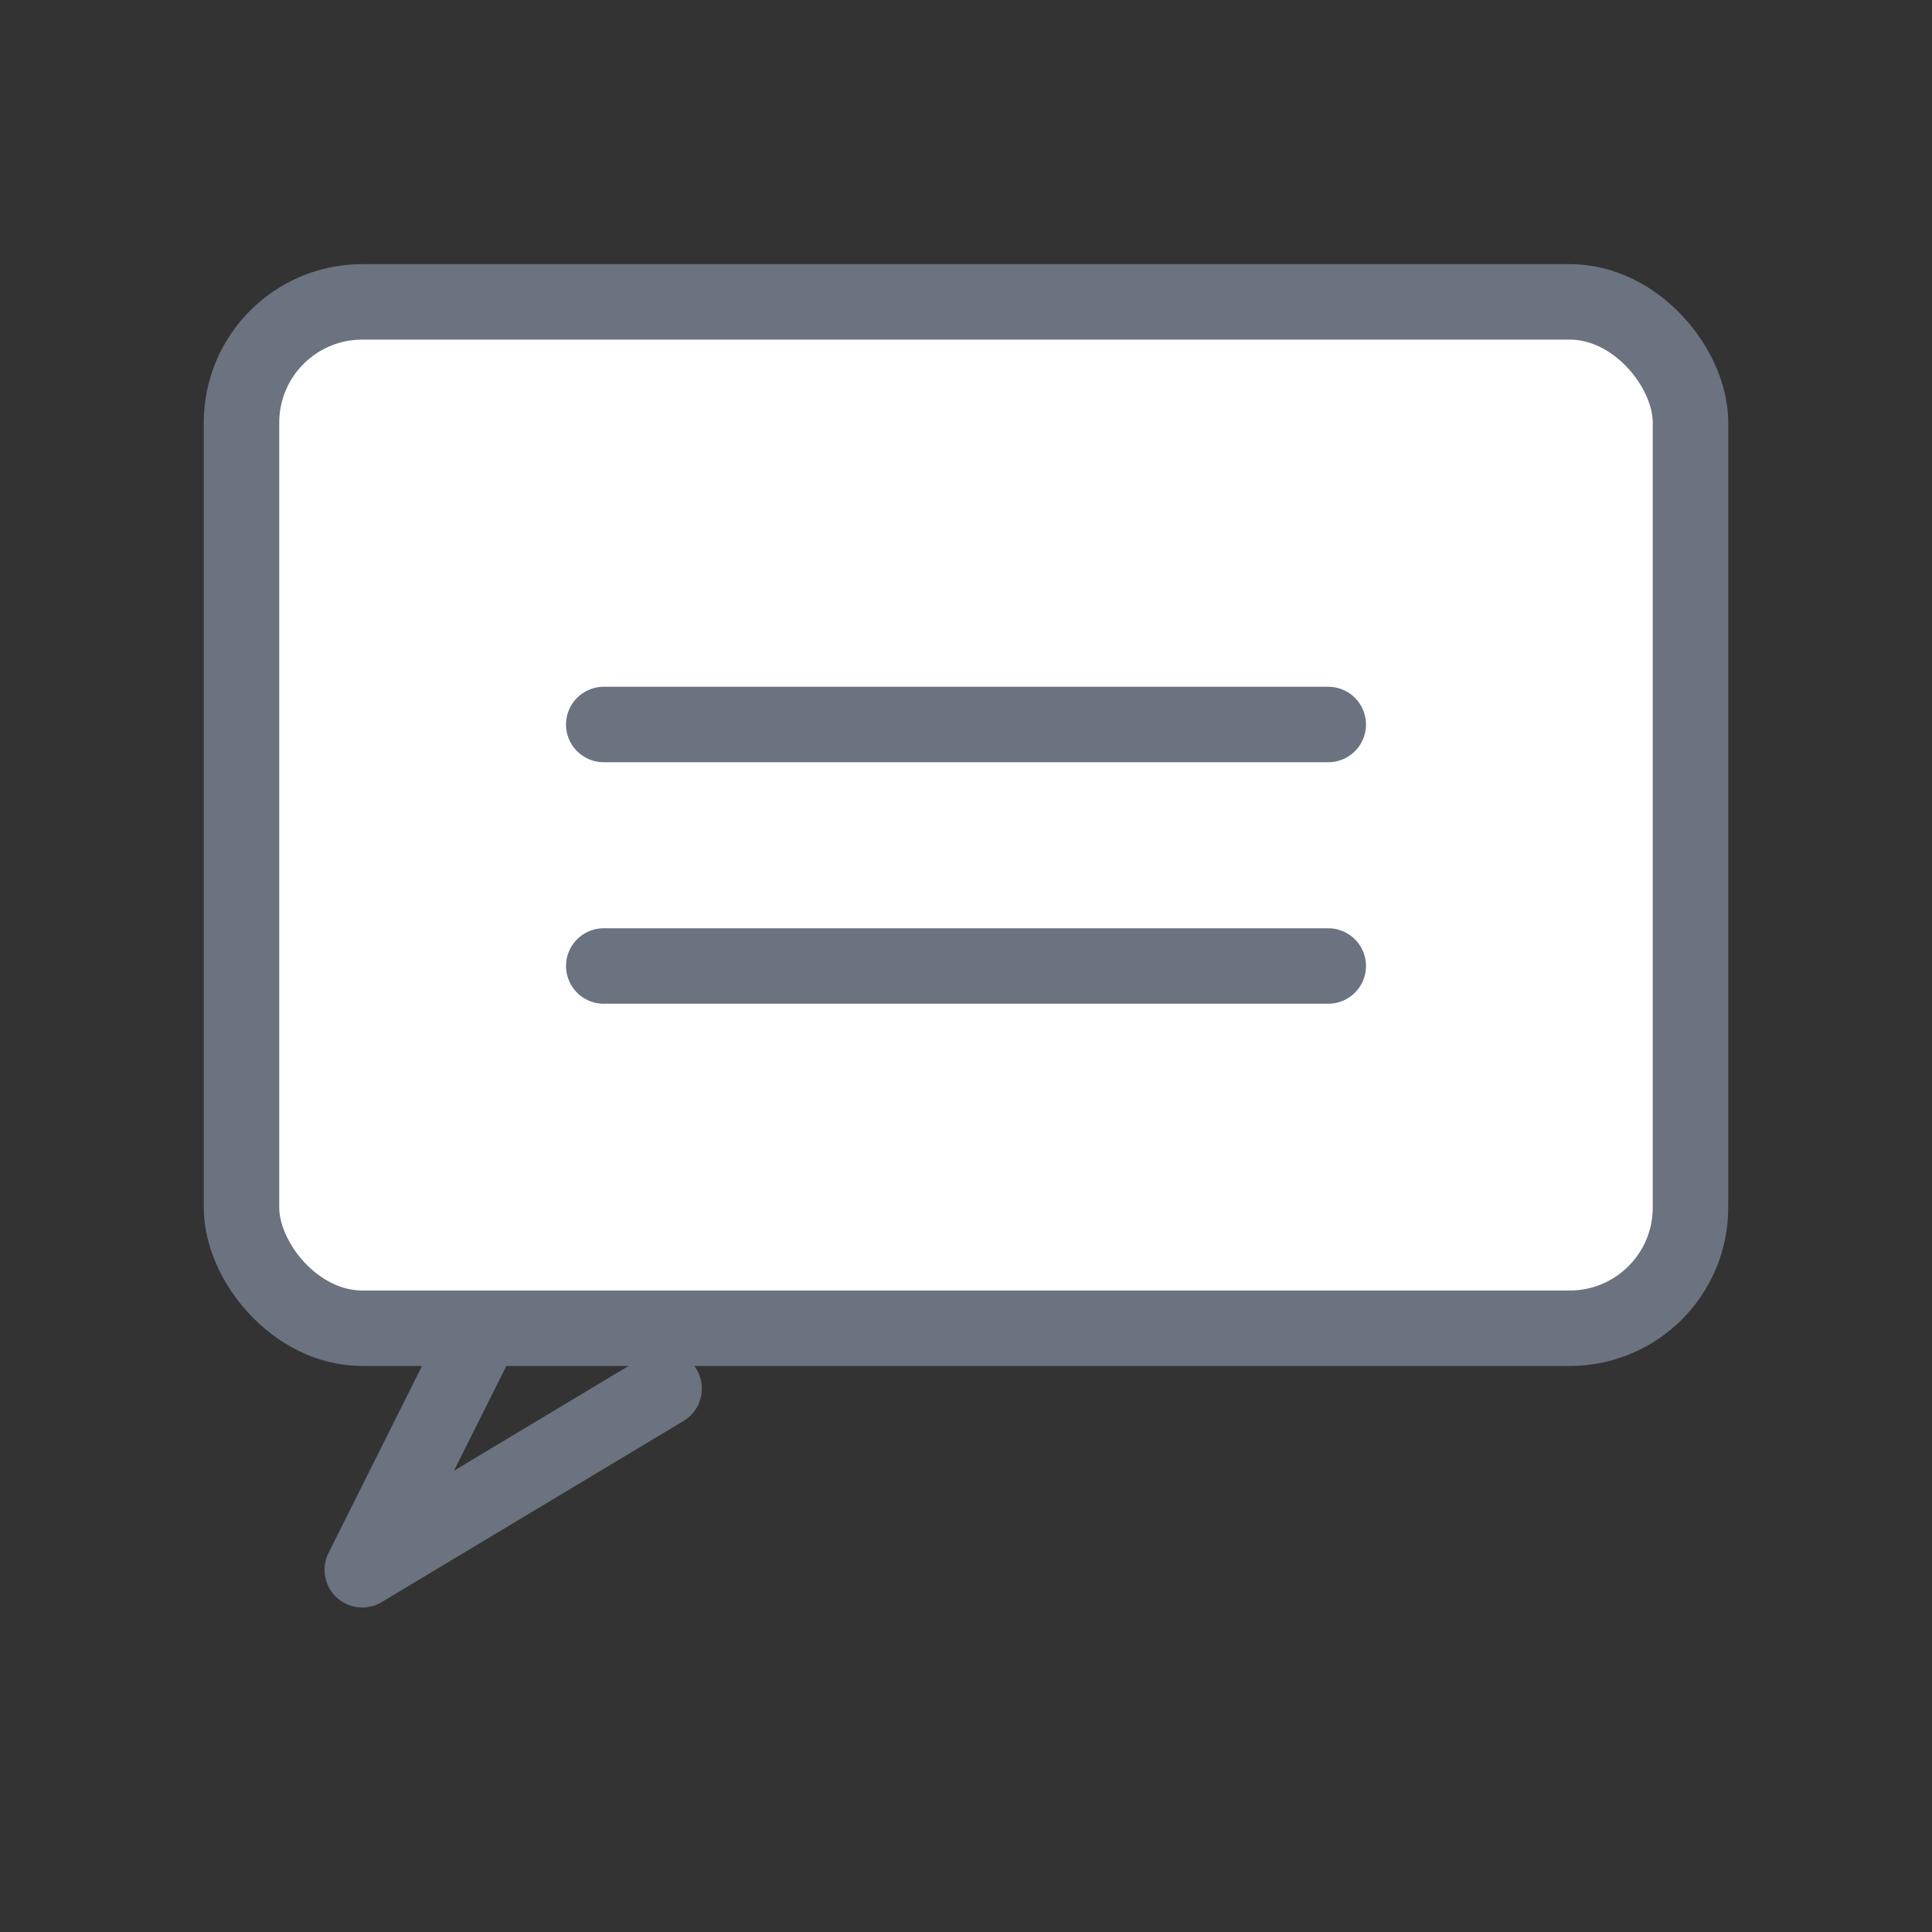 <svg xmlns="http://www.w3.org/2000/svg" viewBox="0 0 64 64" width="300" height="300" role="img" aria-labelledby="chatTitle">
  <rect x="0" y="0" width="64" height="64" fill="#333333" stroke="none"/>
  <title id="chatTitle">Chat bubble icon</title>
  <g fill="none" stroke="#6b7280" stroke-width="2.5" stroke-linecap="round" stroke-linejoin="round">
    <rect x="8" y="10" width="48" height="34" rx="4" fill="#fff" stroke="#6b7280"/>
    <path d="M20 32h24"/>
    <path d="M20 24h24"/>
    <path d="M16 44l-4 8 10-6"/>
  </g>
</svg>
